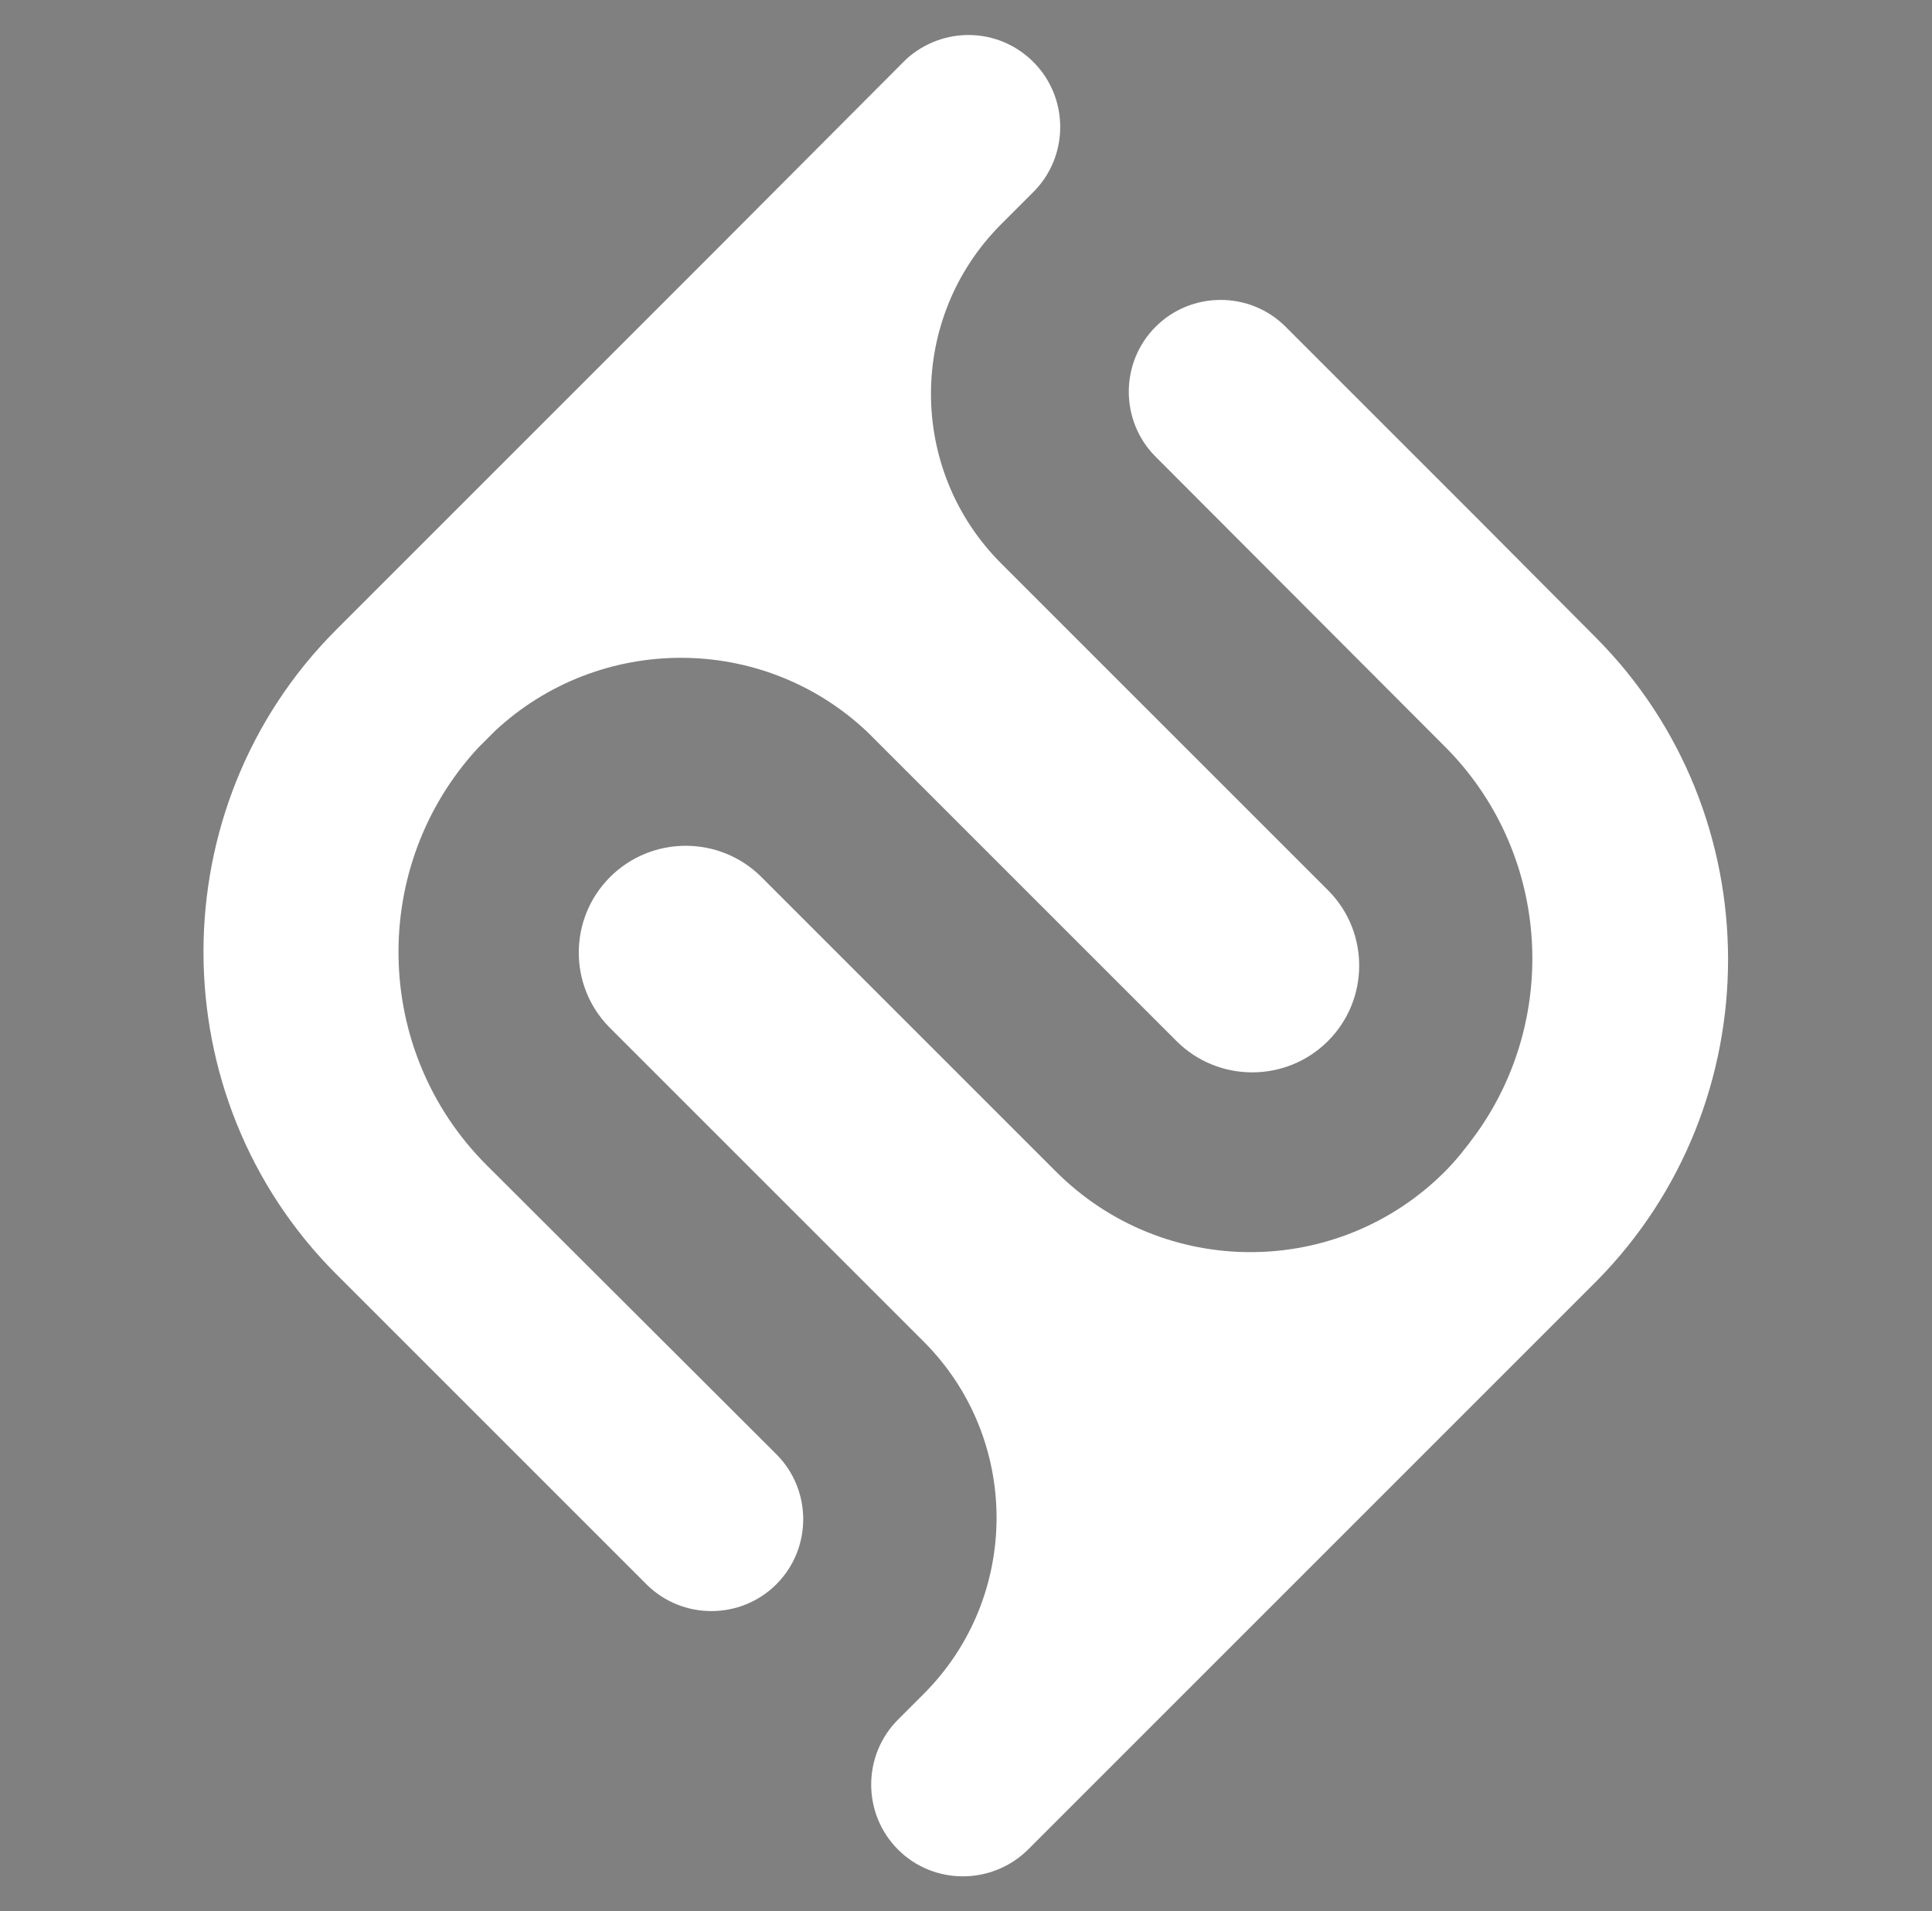 <?xml version="1.0" encoding="utf-8"?>
<!-- Generator: Adobe Illustrator 22.0.1, SVG Export Plug-In . SVG Version: 6.00 Build 0)  -->
<svg version="1.1" id="Layer_1" xmlns="http://www.w3.org/2000/svg" xmlns:xlink="http://www.w3.org/1999/xlink" x="0px" y="0px"
	 viewBox="0 0 324 320.5" style="enable-background:new 0 0 324 320.5;" xml:space="preserve">
<rect x="0" y="0" width="324" height="320.5" fill="#808080" stroke="none"/>
<style type="text/css">
	.st0{fill:#333333;}
	.st1{fill:#FFFFFF;}
</style>
<g>
	<path class="st0" d="M1238.5-1871.2c-19.3-19.3-19.7-50.5-1.4-70.3l2.8-2.9c17.7-16.5,45.2-16.4,62.8,0.2l52.1,52
		c7.1,7.1,18.5,7.1,25.5,0l0,0c7-7,7-18.2,0.2-25.3l-55.3-55.3c-15.8-15.8-15.8-41.4,0-57.2l0,0l5.5-5.5c6-6,6-15.8,0-21.9l0,0
		c-5.9-5.9-15.3-6-21.4-0.5l0,0l-0.5,0.5l0,0l-33,33l0,0l-62.8,62.8c-29.9,29.9-29.9,78.8,0,108.6l52.2,52.2c6,6,15.8,6,21.9,0
		c6-6,6-15.8,0-21.9L1238.5-1871.2z"/>
	<path class="st0" d="M1425.3-1960.3l-19.2-19.2l-33-33c-6-6-15.8-6-21.9,0s-6,15.8,0,21.9l48.7,48.7c17.7,17.7,19.6,45.6,5.5,65.4
		c-1.6,2.3-3.3,4.4-5.4,6.4l0,0c-18.1,18.1-47.5,18.1-65.6,0l0,0l-49.7-49.7c-7.1-7.1-18.5-7.1-25.5,0c-7,7-7,18.2-0.2,25.3l0,0
		l53,53l0,0c16.4,16.4,16.4,43,0,59.4l-4.3,4.3c-6,6-6,15.8,0,21.9l0,0c6,6,15.6,6,21.7,0.2l0,0l0.2-0.2l33-33l0,0l62.8-62.8
		C1455.1-1881.5,1455.1-1930.4,1425.3-1960.3z"/>
</g>
<g>
	<path class="st0" d="M1573.2-1794.3c-13.9,0-24.6-3.9-32.1-11.8s-11.3-18.7-11.3-32.6v-89.6h-16.3c-2.1,0-3.9-0.7-5.4-2
		c-1.5-1.4-2.3-3.4-2.3-6.1v-15.3l25.8-4.2l8.1-43.8c0.4-2.1,1.4-3.7,2.9-4.8c1.5-1.1,3.4-1.7,5.7-1.7h20v50.5h42.2v27.5h-42.2v87
		c0,5,1.3,8.9,3.8,11.7c2.5,2.8,5.8,4.2,10,4.2c2.4,0,4.4-0.3,6-0.9s3-1.2,4.2-1.8c1.2-0.6,2.3-1.2,3.2-1.8c0.9-0.6,1.9-0.9,2.8-0.9
		c1.1,0,2.1,0.3,2.8,0.9c0.7,0.6,1.5,1.4,2.3,2.6l11.6,18.8c-5.6,4.7-12.1,8.2-19.4,10.6C1588.6-1795.5,1581-1794.3,1573.2-1794.3z"
		/>
	<path class="st0" d="M1622-1957.3h30.7c2.9,0,5.4,0.7,7.4,2c2,1.4,3.2,3.1,3.8,5.2l23,85.7c1.3,4.7,2.3,9.3,3,13.8
		c0.8,4.5,1.5,9,2.3,13.5c1.1-4.5,2.4-9,3.7-13.5c1.3-4.5,2.7-9.1,4.1-13.8l26.6-86c0.6-2.1,1.9-3.8,3.8-5.2c1.9-1.4,4.1-2,6.6-2h17
		c2.8,0,5.2,0.7,7,2c1.9,1.4,3.1,3.1,3.8,5.2l26.3,87.6c1.4,4.5,2.6,8.8,3.7,13.1c1.1,4.2,2.2,8.5,3.2,12.7c0.7-4.5,1.5-9,2.4-13.5
		s2-9.1,3.4-13.9l23.8-85.7c0.5-2.1,1.8-3.8,3.8-5.2c2-1.4,4.3-2,6.9-2h29.2l-50.8,160.5h-31.1c-3.3,0-5.7-2.3-7.2-6.9l-28.9-92.7
		c-0.9-3-1.8-6.1-2.6-9.1c-0.8-3.1-1.4-6.1-2-9.1c-0.6,3.1-1.3,6.2-2,9.3c-0.7,3.1-1.6,6.2-2.5,9.3l-29.2,92.4
		c-1.5,4.6-4.3,6.9-8.4,6.9h-29.6L1622-1957.3z"/>
	<path class="st0" d="M1935.9-2004.1c0,3.3-0.7,6.5-2,9.4c-1.4,2.9-3.2,5.5-5.4,7.7c-2.2,2.2-4.9,3.9-7.9,5.2c-3,1.3-6.3,2-9.7,2
		c-3.3,0-6.5-0.6-9.5-2c-3-1.3-5.6-3-7.7-5.2c-2.2-2.2-3.9-4.7-5.2-7.7c-1.3-2.9-2-6-2-9.4s0.7-6.7,2-9.7s3-5.6,5.2-7.8
		c2.2-2.2,4.8-3.9,7.7-5.2c3-1.3,6.1-2,9.5-2s6.7,0.7,9.7,2s5.7,3,7.9,5.2c2.2,2.2,4,4.8,5.4,7.8
		C1935.2-2010.8,1935.9-2007.5,1935.9-2004.1z M1930.1-1957.3v160.5h-38.6v-160.5H1930.1z"/>
	<path class="st0" d="M1973.8-1796.8v-160.5h23.6c5,0,8.3,2.3,9.9,7l2.7,12.7c3.2-3.3,6.6-6.4,10.2-9.1s7.4-5.1,11.4-7
		c4-2,8.3-3.5,12.9-4.5c4.6-1,9.6-1.6,15-1.6c8.8,0,16.5,1.5,23.3,4.5s12.4,7.1,17,12.5c4.5,5.4,8,11.8,10.3,19.2
		c2.3,7.5,3.5,15.7,3.5,24.6v102.1H2075V-1899c0-9.8-2.3-17.4-6.8-22.8s-11.3-8.1-20.4-8.1c-6.7,0-12.9,1.5-18.8,4.5
		c-5.8,3-11.4,7.1-16.6,12.4v116.1L1973.8-1796.8L1973.8-1796.8z"/>
	<path class="st0" d="M2214.9-1959.8c10.1,0,19.4,1.6,27.9,4.8c8.5,3.2,15.8,8,22,14.2s10.9,13.8,14.4,22.8c3.4,9,5.2,19.3,5.2,30.9
		c0,2.9-0.1,5.3-0.4,7.3c-0.3,1.9-0.7,3.4-1.4,4.5s-1.6,1.9-2.7,2.3c-1.1,0.5-2.6,0.7-4.4,0.7h-99.2c1.1,16.5,5.6,28.6,13.3,36.3
		c7.7,7.7,17.9,11.6,30.7,11.6c6.3,0,11.7-0.7,16.2-2.2s8.5-3.1,11.9-4.8c3.4-1.8,6.4-3.4,8.9-4.8c2.6-1.5,5-2.2,7.4-2.2
		c1.6,0,2.9,0.3,4.1,0.9c1.1,0.6,2.1,1.5,3,2.7l11.3,14.1c-4.3,5-9.1,9.2-14.4,12.6c-5.3,3.4-10.9,6.1-16.7,8.1s-11.7,3.5-17.7,4.3
		s-11.8,1.3-17.4,1.3c-11.2,0-21.5-1.9-31.1-5.6s-17.9-9.2-25-16.4c-7.1-7.2-12.7-16.2-16.7-26.9c-4.1-10.7-6.1-23.1-6.1-37.1
		c0-10.9,1.8-21.2,5.3-30.9c3.5-9.6,8.6-18,15.2-25.2c6.6-7.1,14.7-12.8,24.2-17C2192.1-1957.7,2202.9-1959.8,2214.9-1959.8z
		 M2215.7-1932.1c-11.3,0-20.1,3.2-26.4,9.5c-6.4,6.4-10.4,15.4-12.2,27.1h72.6c0-5-0.7-9.7-2-14.2c-1.4-4.4-3.4-8.3-6.3-11.7
		c-2.8-3.3-6.4-6-10.6-7.9C2226.4-1931.2,2221.4-1932.1,2215.7-1932.1z"/>
</g>
<g>
	<path class="st1" d="M81.6,195.4c-19.2-19.2-19.7-50.2-1.4-70l2.8-2.8c17.6-16.4,45-16.4,62.5,0.2l51.8,51.8c7,7,18.4,7,25.4,0l0,0
		c6.9-6.9,7-18.1,0.2-25.1l-55-55c-15.7-15.7-15.7-41.2,0-56.9l0,0l5.4-5.4c6-6,6-15.8,0-21.8l0,0c-5.9-5.9-15.2-6-21.3-0.5l0,0
		l-0.5,0.5l0,0l-32.6,32.7l0,0l-62.5,62.5c-29.7,29.7-29.7,78.4,0,108.1l52,52c6,6,15.8,6,21.8,0c6-6,6-15.8,0-21.8L81.6,195.4z"/>
	<path class="st1" d="M267.5,106.8l-19.1-19.2l-32.8-32.8c-6-6-15.8-6-21.8,0s-6,15.8,0,21.8l48.4,48.5c17.7,17.6,19.5,45.3,5.4,65
		c-1.6,2.2-3.3,4.4-5.3,6.4l0,0c-18,18-47.2,18-65.2,0l0,0l-49.4-49.4c-7-7-18.4-7-25.4,0c-6.9,6.9-7,18.1-0.2,25.1l0,0l52.8,52.8
		l0,0c16.3,16.3,16.3,42.8,0,59.1l-4.3,4.3c-6,6-6,15.8,0,21.8l0,0c5.9,5.9,15.5,6,21.6,0.2l0,0l0.2-0.2l32.8-32.8l0,0l62.5-62.5
		C297.2,185.1,297.2,136.5,267.5,106.8z"/>
</g>
<g>
	<path class="st0" d="M-1880.3-1496.2c-19.2-19.2-19.7-50.2-1.4-70l2.8-2.8c17.6-16.4,45-16.4,62.5,0.2l51.8,51.8c7,7,18.4,7,25.4,0
		l0,0c6.9-6.9,7-18.1,0.2-25.1l-55-55c-15.7-15.7-15.7-41.2,0-56.9l0,0l5.4-5.4c6-6,6-15.8,0-21.8l0,0c-5.9-5.9-15.2-6-21.3-0.5l0,0
		l-0.5,0.5l0,0l-32.8,32.8l0,0l-62.5,62.5c-29.7,29.7-29.7,78.4,0,108.1l52,52c6,6,15.8,6,21.8,0s6-15.8,0-21.8L-1880.3-1496.2z"/>
	<path class="st0" d="M-1694.4-1584.8l-19.1-19.1l-32.8-32.8c-6-6-15.8-6-21.8,0s-6,15.8,0,21.8l48.4,48.5
		c17.7,17.6,19.5,45.3,5.4,65c-1.6,2.2-3.3,4.4-5.3,6.4l0,0c-18,18-47.2,18-65.2,0l0,0l-49.4-49.4c-7-7-18.4-7-25.4,0
		c-6.9,6.9-7,18.1-0.2,25.1l0,0l52.8,52.8l0,0c16.3,16.3,16.3,42.8,0,59.1l-4.3,4.3c-6,6-6,15.8,0,21.8l0,0c5.9,5.9,15.5,6,21.6,0.2
		l0,0l0.2-0.2l32.8-32.8l0,0l62.5-62.5C-1664.7-1506.5-1664.7-1555.1-1694.4-1584.8z"/>
</g>
<g>
	<path class="st0" d="M-1556.3-1413.8c-13.9,0-24.6-3.9-32.1-11.8s-11.3-18.7-11.3-32.6v-89.6h-16.3c-2.1,0-3.9-0.7-5.4-2
		c-1.5-1.4-2.3-3.4-2.3-6.1v-15.3l25.8-4.2l8.1-43.8c0.4-2.1,1.4-3.7,2.9-4.8c1.5-1.1,3.4-1.7,5.7-1.7h20v50.5h42.2v27.5h-42.2v87
		c0,5,1.3,8.9,3.8,11.7c2.5,2.8,5.8,4.2,10,4.2c2.4,0,4.4-0.3,6-0.9s3-1.2,4.2-1.8c1.2-0.6,2.3-1.2,3.2-1.8c0.9-0.6,1.9-0.9,2.8-0.9
		c1.1,0,2.1,0.3,2.8,0.9c0.7,0.6,1.5,1.4,2.3,2.6l11.6,18.8c-5.6,4.7-12.1,8.2-19.4,10.6C-1540.9-1415-1548.5-1413.8-1556.3-1413.8z
		"/>
	<path class="st0" d="M-1507.5-1576.7h30.7c2.9,0,5.4,0.7,7.4,2c2,1.4,3.2,3.1,3.8,5.2l23,85.7c1.3,4.7,2.3,9.3,3,13.8
		c0.8,4.5,1.5,9,2.3,13.5c1.1-4.5,2.4-9,3.7-13.5c1.3-4.5,2.7-9.1,4.1-13.8l26.6-86c0.6-2.1,1.9-3.8,3.8-5.2c1.9-1.4,4.1-2,6.6-2h17
		c2.8,0,5.2,0.7,7,2c1.9,1.4,3.1,3.1,3.8,5.2l26.3,87.6c1.4,4.5,2.6,8.8,3.7,13.1c1.1,4.2,2.2,8.5,3.2,12.7c0.7-4.5,1.5-9,2.4-13.5
		s2-9.1,3.4-13.9l23.8-85.7c0.5-2.1,1.8-3.8,3.8-5.2c2-1.4,4.3-2,6.9-2h29.2l-50.8,160.5h-31.1c-3.3,0-5.7-2.3-7.2-6.9l-28.9-92.7
		c-0.9-3-1.8-6.1-2.6-9.1c-0.8-3.1-1.4-6.1-2-9.1c-0.6,3.1-1.3,6.2-2,9.3c-0.7,3.1-1.6,6.2-2.5,9.3l-29.2,92.4
		c-1.5,4.6-4.3,6.9-8.4,6.9h-29.6L-1507.5-1576.7z"/>
	<path class="st0" d="M-1193.6-1623.5c0,3.3-0.7,6.5-2,9.4c-1.4,2.9-3.2,5.5-5.4,7.7c-2.2,2.2-4.9,3.9-7.9,5.2c-3,1.3-6.3,2-9.7,2
		c-3.3,0-6.5-0.6-9.5-2c-3-1.3-5.6-3-7.7-5.2c-2.2-2.2-3.9-4.7-5.2-7.7c-1.3-2.9-2-6-2-9.4s0.7-6.7,2-9.7s3-5.6,5.2-7.8
		c2.2-2.2,4.8-3.9,7.7-5.2c3-1.3,6.1-2,9.5-2s6.7,0.7,9.7,2s5.7,3,7.9,5.2c2.2,2.2,4,4.8,5.4,7.8
		C-1194.3-1630.2-1193.6-1627-1193.6-1623.5z M-1199.4-1576.7v160.5h-38.6v-160.5H-1199.4z"/>
	<path class="st0" d="M-1155.8-1416.3v-160.5h23.6c5,0,8.3,2.3,9.9,7l2.7,12.7c3.2-3.3,6.6-6.4,10.2-9.1s7.4-5.1,11.4-7
		c4-2,8.3-3.5,12.9-4.5s9.6-1.6,15-1.6c8.8,0,16.5,1.5,23.3,4.5s12.4,7.1,17,12.5c4.5,5.4,8,11.8,10.3,19.2
		c2.3,7.5,3.5,15.7,3.5,24.6v102.1h-38.6v-102.1c0-9.8-2.3-17.4-6.8-22.8s-11.3-8.1-20.4-8.1c-6.7,0-12.9,1.5-18.8,4.5
		c-5.8,3-11.4,7.1-16.6,12.4v116.1h-38.6L-1155.8-1416.3L-1155.8-1416.3z"/>
	<path class="st0" d="M-914.6-1579.3c10.1,0,19.4,1.6,27.9,4.8c8.5,3.2,15.8,8,22,14.2s10.9,13.8,14.4,22.8c3.4,9,5.2,19.3,5.2,30.9
		c0,2.9-0.1,5.3-0.4,7.3c-0.3,1.9-0.7,3.4-1.4,4.5s-1.6,1.9-2.7,2.3c-1.1,0.5-2.6,0.7-4.4,0.7h-99.2c1.1,16.5,5.6,28.6,13.3,36.3
		c7.7,7.7,17.9,11.6,30.7,11.6c6.3,0,11.7-0.7,16.2-2.2s8.5-3.1,11.9-4.8c3.4-1.8,6.4-3.4,8.9-4.8c2.6-1.5,5-2.2,7.4-2.2
		c1.6,0,2.9,0.3,4.1,0.9c1.1,0.6,2.1,1.5,3,2.7l11.3,14.1c-4.3,5-9.1,9.2-14.4,12.6c-5.3,3.4-10.9,6.1-16.7,8.1s-11.7,3.5-17.7,4.3
		s-11.8,1.3-17.4,1.3c-11.2,0-21.5-1.9-31.1-5.6s-17.9-9.2-25-16.4c-7.1-7.2-12.7-16.2-16.7-26.9c-4.1-10.7-6.1-23.1-6.1-37.1
		c0-10.9,1.8-21.2,5.3-30.9c3.5-9.6,8.6-18,15.2-25.2c6.6-7.1,14.7-12.8,24.2-17C-937.4-1577.2-926.6-1579.3-914.6-1579.3z
		 M-913.8-1551.6c-11.3,0-20.1,3.2-26.4,9.5c-6.4,6.4-10.4,15.4-12.2,27.1h72.6c0-5-0.7-9.7-2-14.2c-1.4-4.4-3.4-8.3-6.3-11.7
		c-2.8-3.3-6.4-6-10.6-7.9C-903.1-1550.6-908.1-1551.6-913.8-1551.6z"/>
</g>
</svg>
